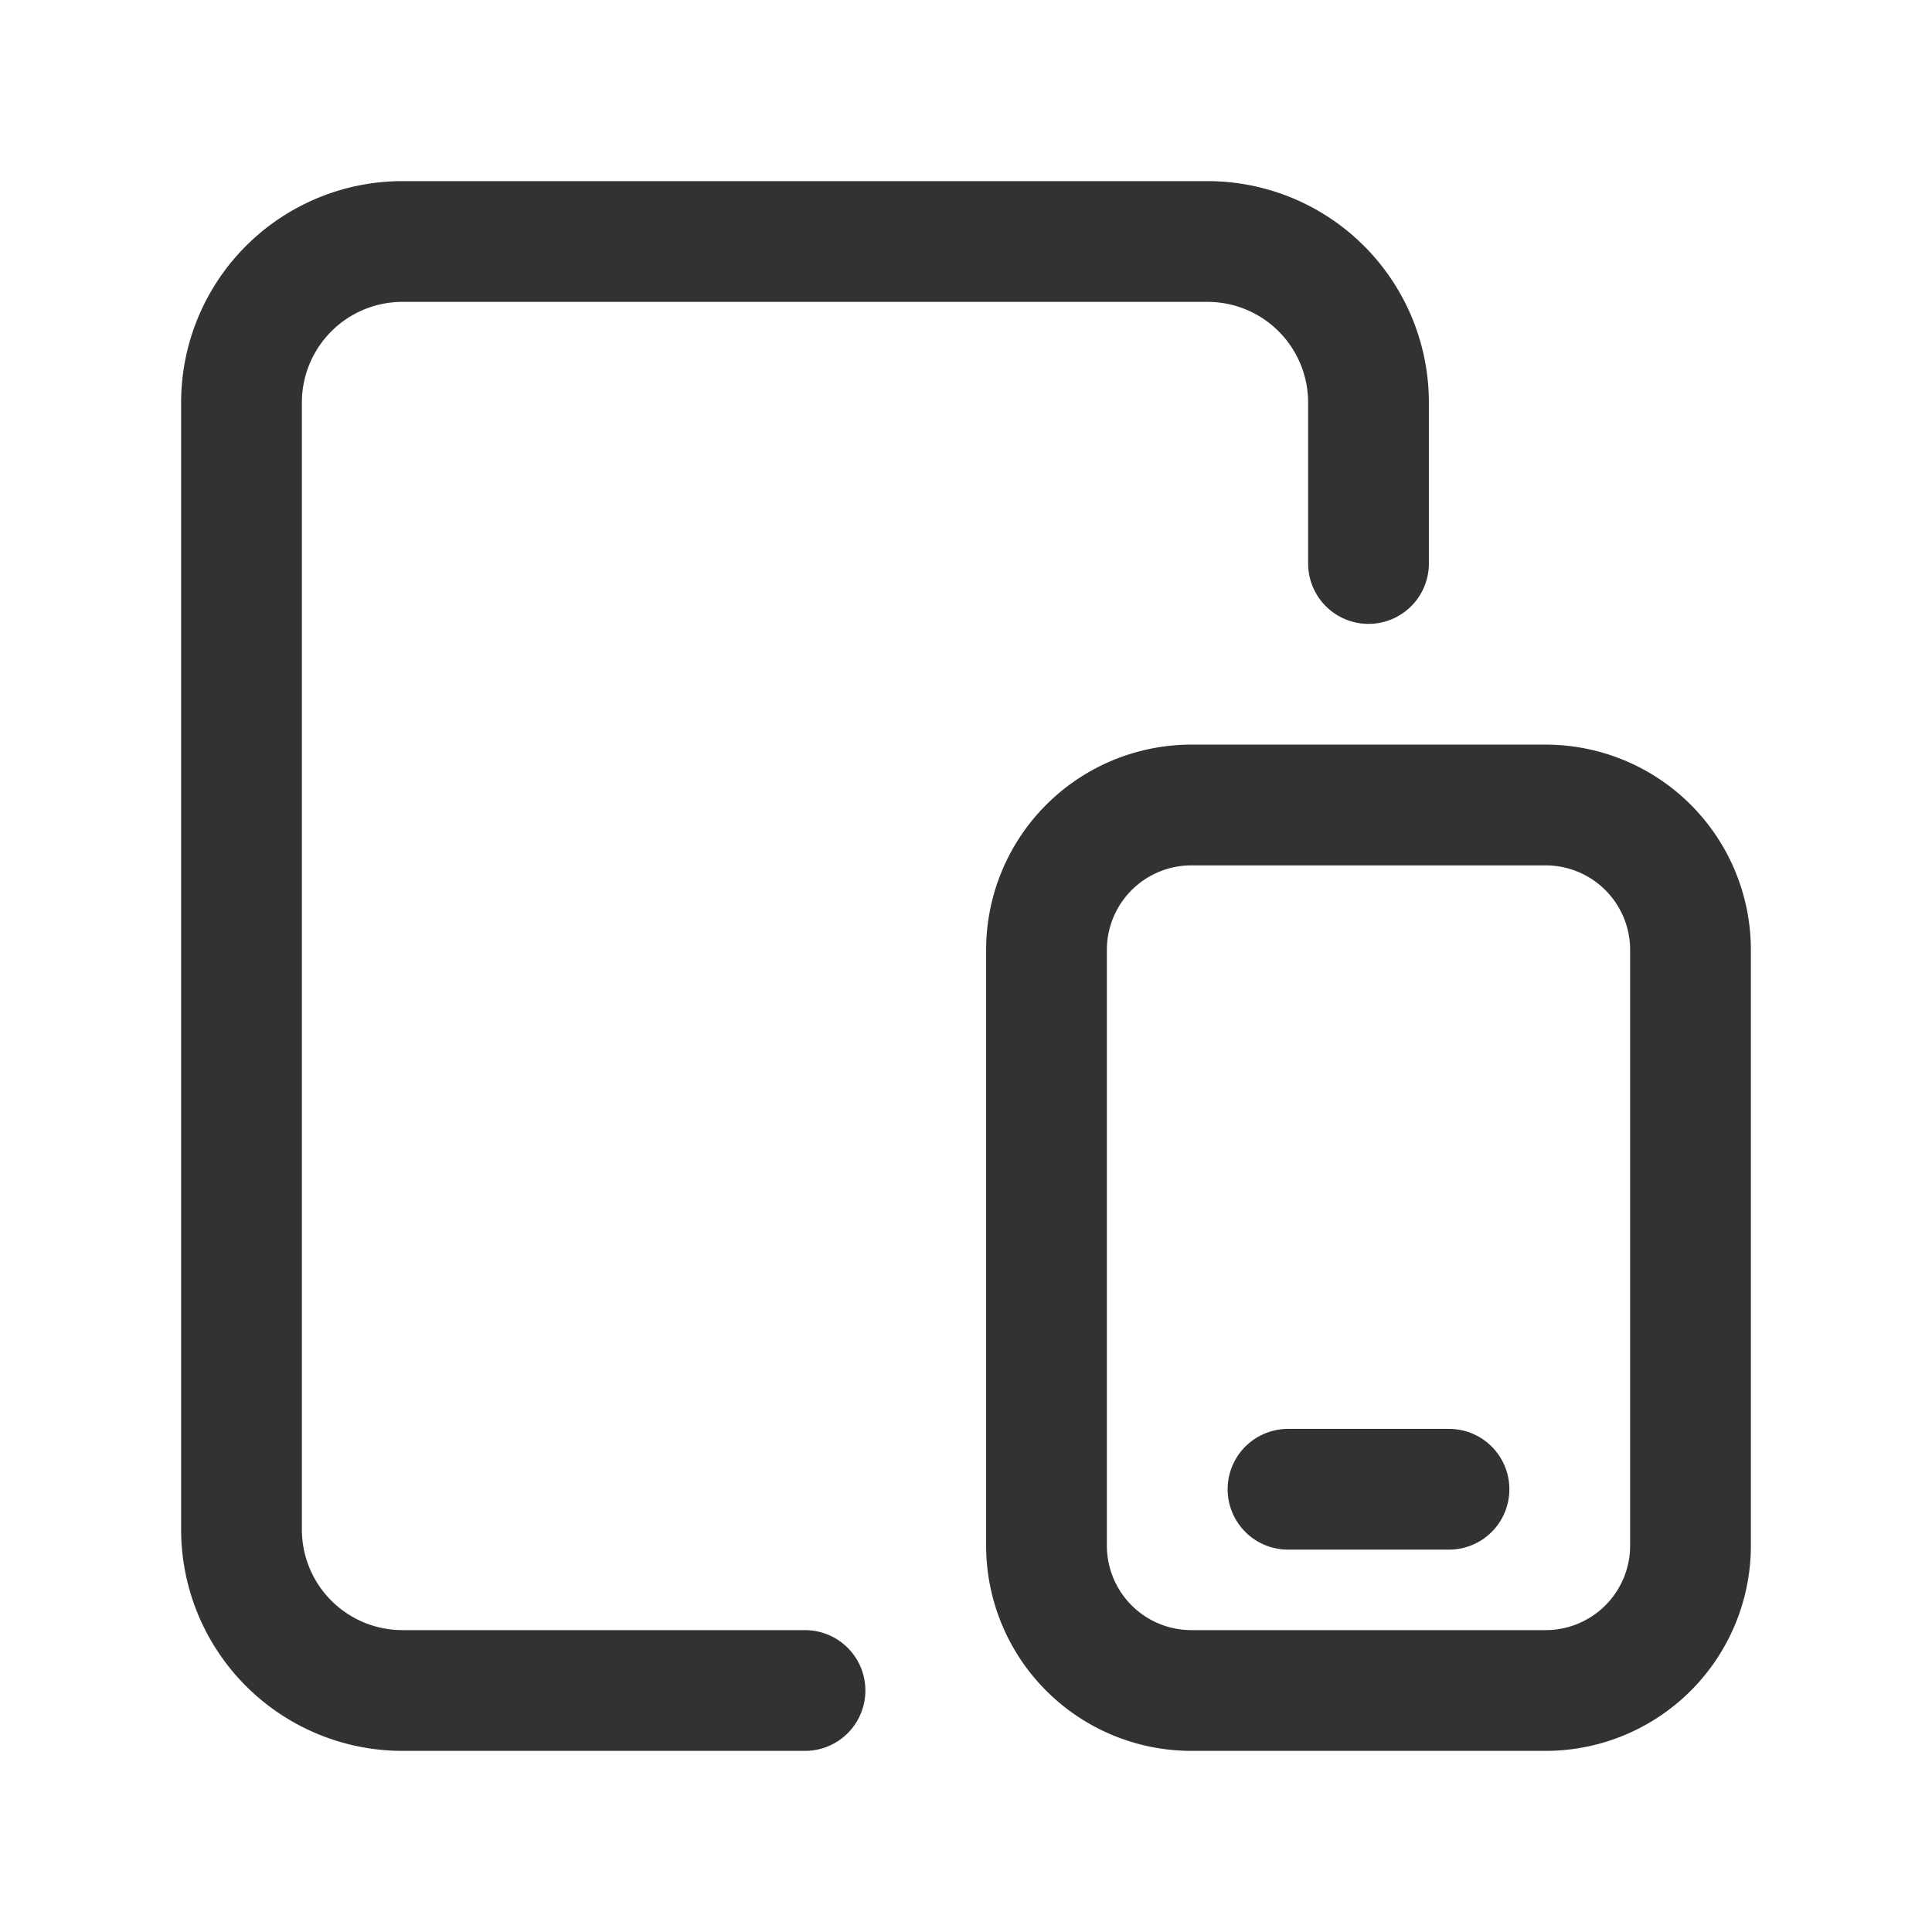 <svg id="Layer_3" data-name="Layer 3" xmlns="http://www.w3.org/2000/svg" viewBox="0 0 24 24"><rect width="24" height="24" fill="none"/><path d="M10,21H5a2,2,0,0,1-2-2V5A2,2,0,0,1,5,3H15a2,2,0,0,1,2,2V7" fill="none" stroke="#323232" stroke-linecap="round" stroke-linejoin="round" stroke-width="1.5"/><path d="M16,18.5,18,18.5" fill="none" stroke="#323232" stroke-linecap="round" stroke-linejoin="round" stroke-width="1.5"/><path d="M19.2,21H14.8A1.8,1.8,0,0,1,13,19.2V11.8A1.8,1.8,0,0,1,14.8,10h4.4A1.8,1.8,0,0,1,21,11.8v7.4A1.8,1.8,0,0,1,19.2,21Z" fill="none" stroke="#323232" stroke-linecap="round" stroke-linejoin="round" stroke-width="1.5"/></svg>